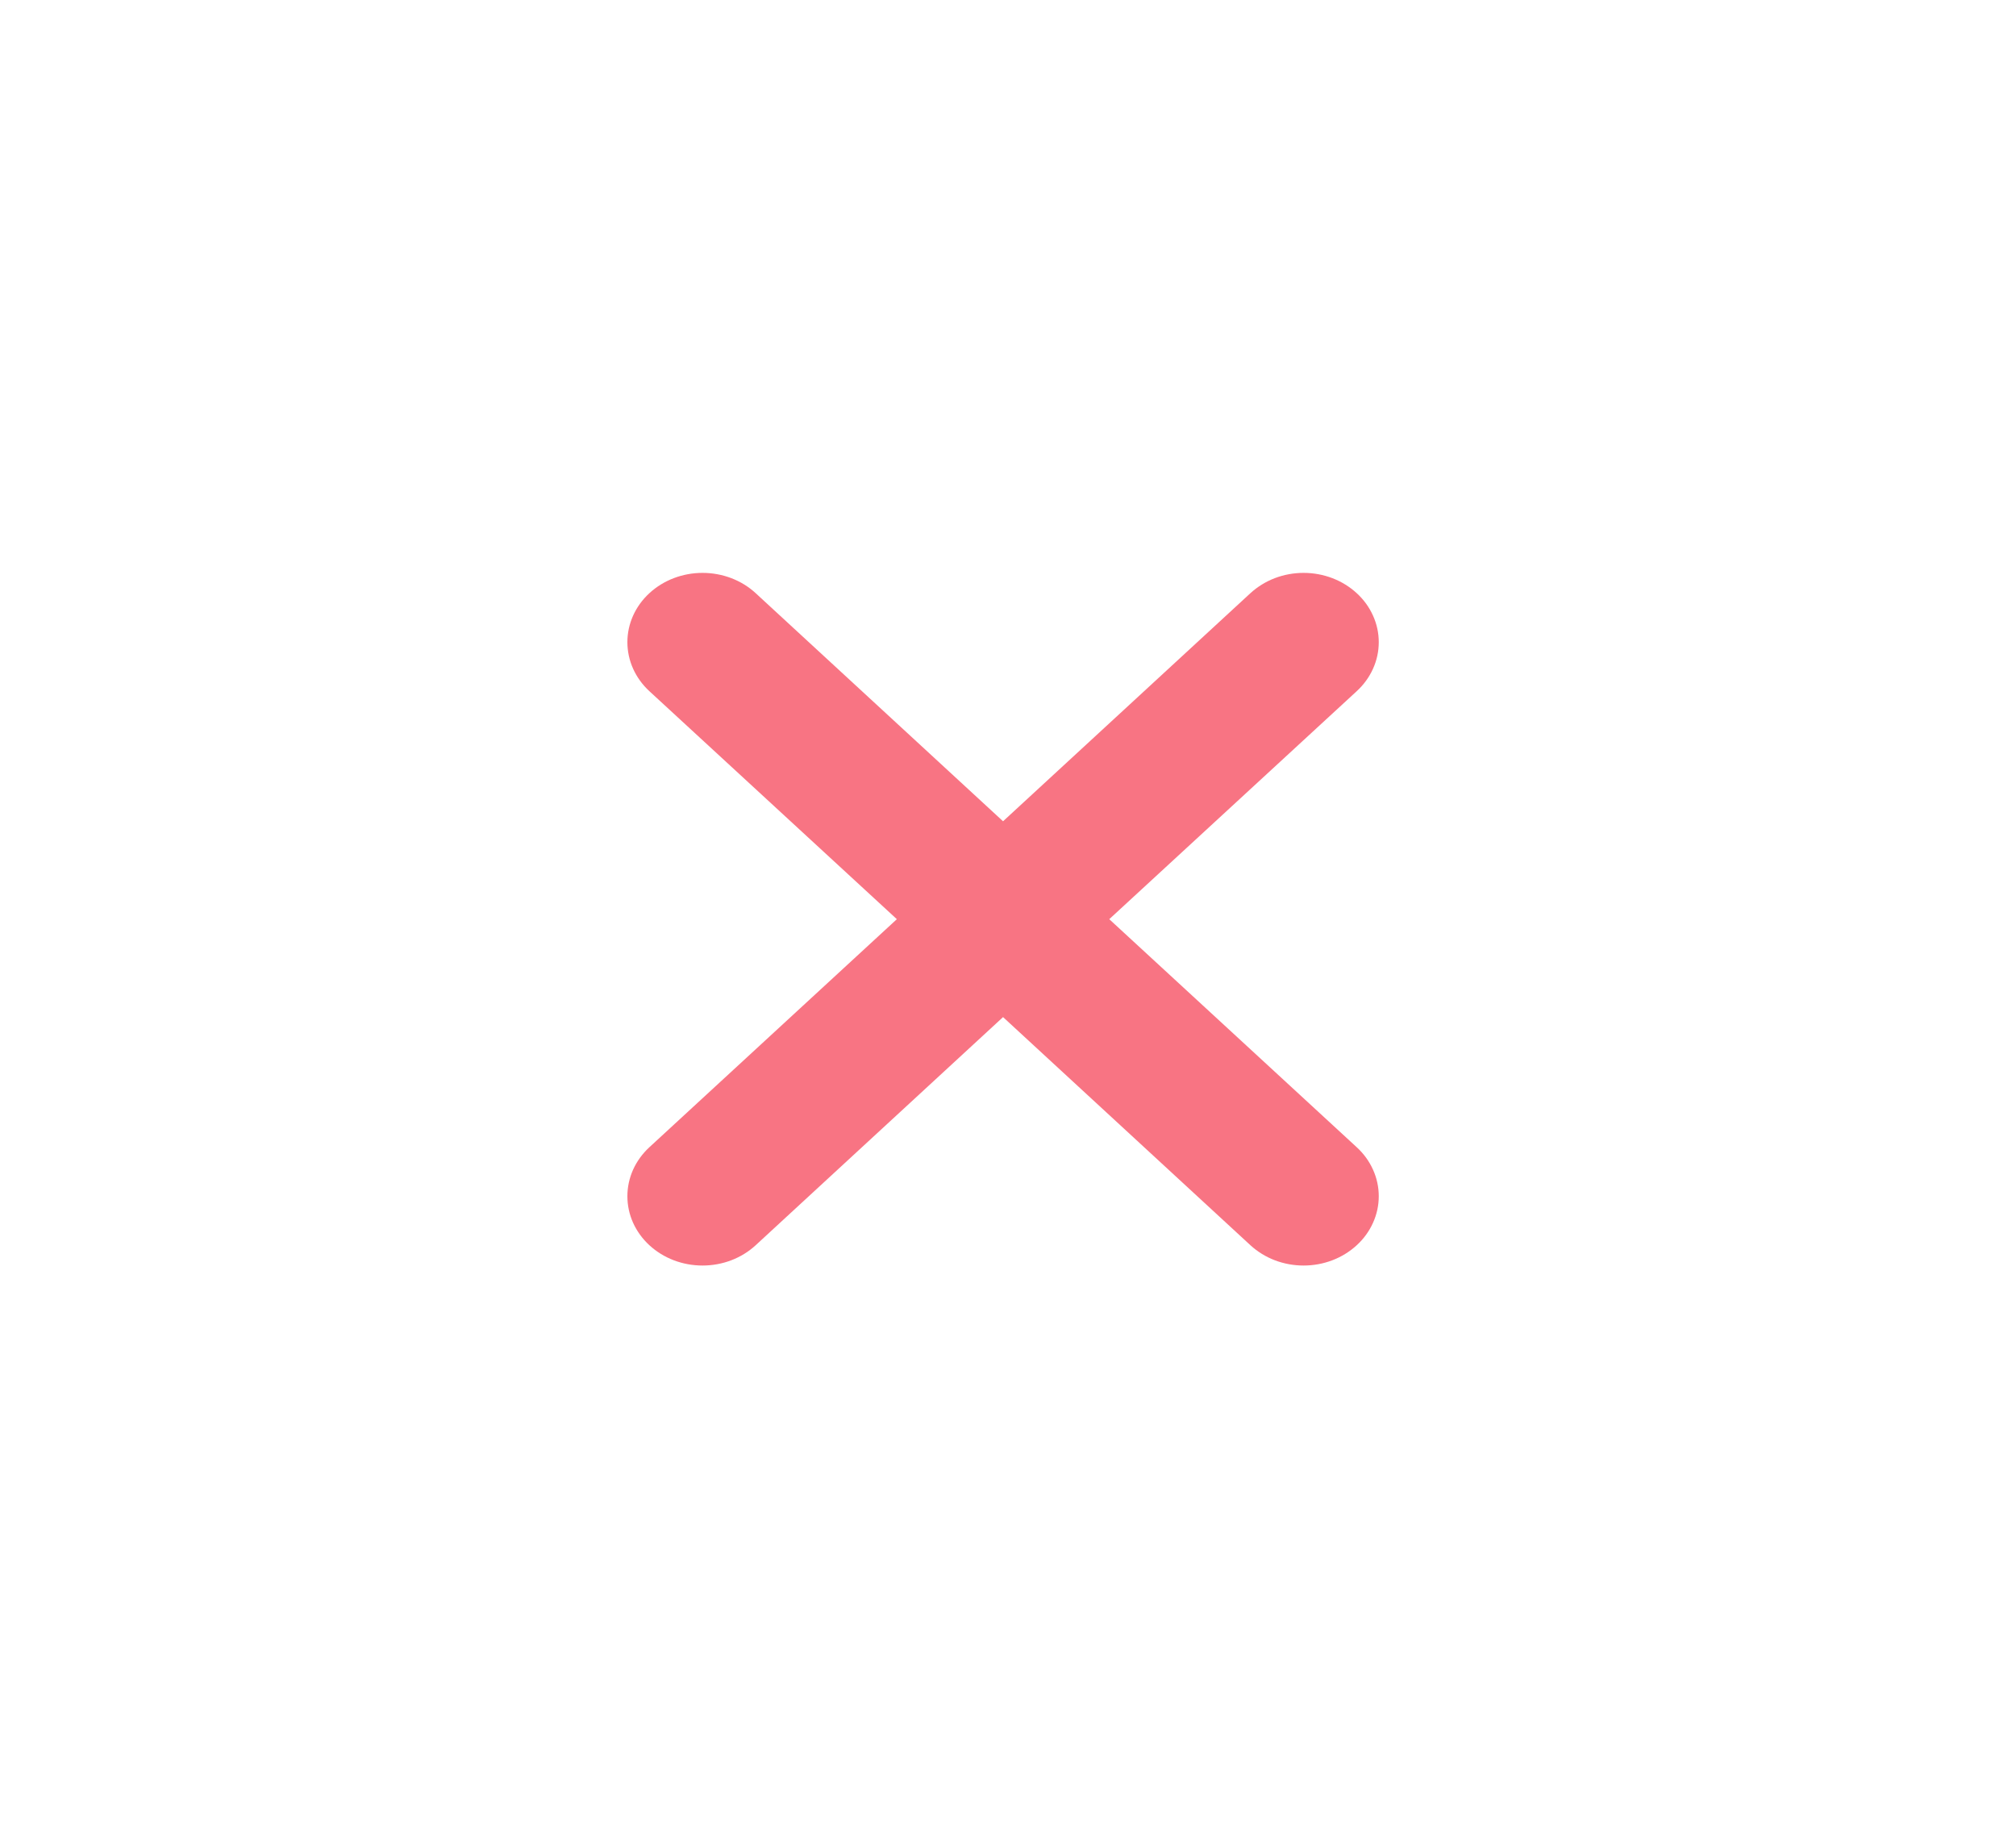 <svg width="44" height="40" viewBox="0 0 44 40" fill="none" xmlns="http://www.w3.org/2000/svg">
<path d="M29.611 25.038C29.764 25.178 29.885 25.345 29.967 25.529C30.05 25.712 30.092 25.909 30.092 26.108C30.092 26.306 30.05 26.503 29.967 26.686C29.885 26.87 29.764 27.037 29.611 27.177C29.459 27.317 29.278 27.429 29.079 27.505C28.88 27.581 28.667 27.62 28.451 27.62C28.236 27.62 28.023 27.581 27.823 27.505C27.625 27.429 27.444 27.317 27.291 27.177L21.892 22.198L16.493 27.177C16.341 27.317 16.16 27.429 15.961 27.505C15.762 27.581 15.549 27.62 15.333 27.62C15.118 27.62 14.904 27.581 14.705 27.505C14.506 27.429 14.325 27.317 14.173 27.177C14.021 27.037 13.9 26.87 13.817 26.686C13.735 26.503 13.693 26.306 13.693 26.108C13.693 25.909 13.735 25.712 13.817 25.529C13.9 25.345 14.021 25.178 14.173 25.038L19.574 20.061L14.173 15.085C13.865 14.801 13.693 14.416 13.693 14.015C13.693 13.614 13.865 13.23 14.173 12.946C14.481 12.662 14.898 12.503 15.333 12.503C15.768 12.503 16.186 12.662 16.493 12.946L21.892 17.924L27.291 12.946C27.444 12.806 27.625 12.694 27.823 12.618C28.023 12.542 28.236 12.503 28.451 12.503C28.667 12.503 28.88 12.542 29.079 12.618C29.278 12.694 29.459 12.806 29.611 12.946C29.764 13.086 29.885 13.253 29.967 13.437C30.05 13.62 30.092 13.817 30.092 14.015C30.092 14.214 30.05 14.411 29.967 14.594C29.885 14.778 29.764 14.944 29.611 15.085L24.21 20.061L29.611 25.038Z" fill="#F87483"/>
</svg>